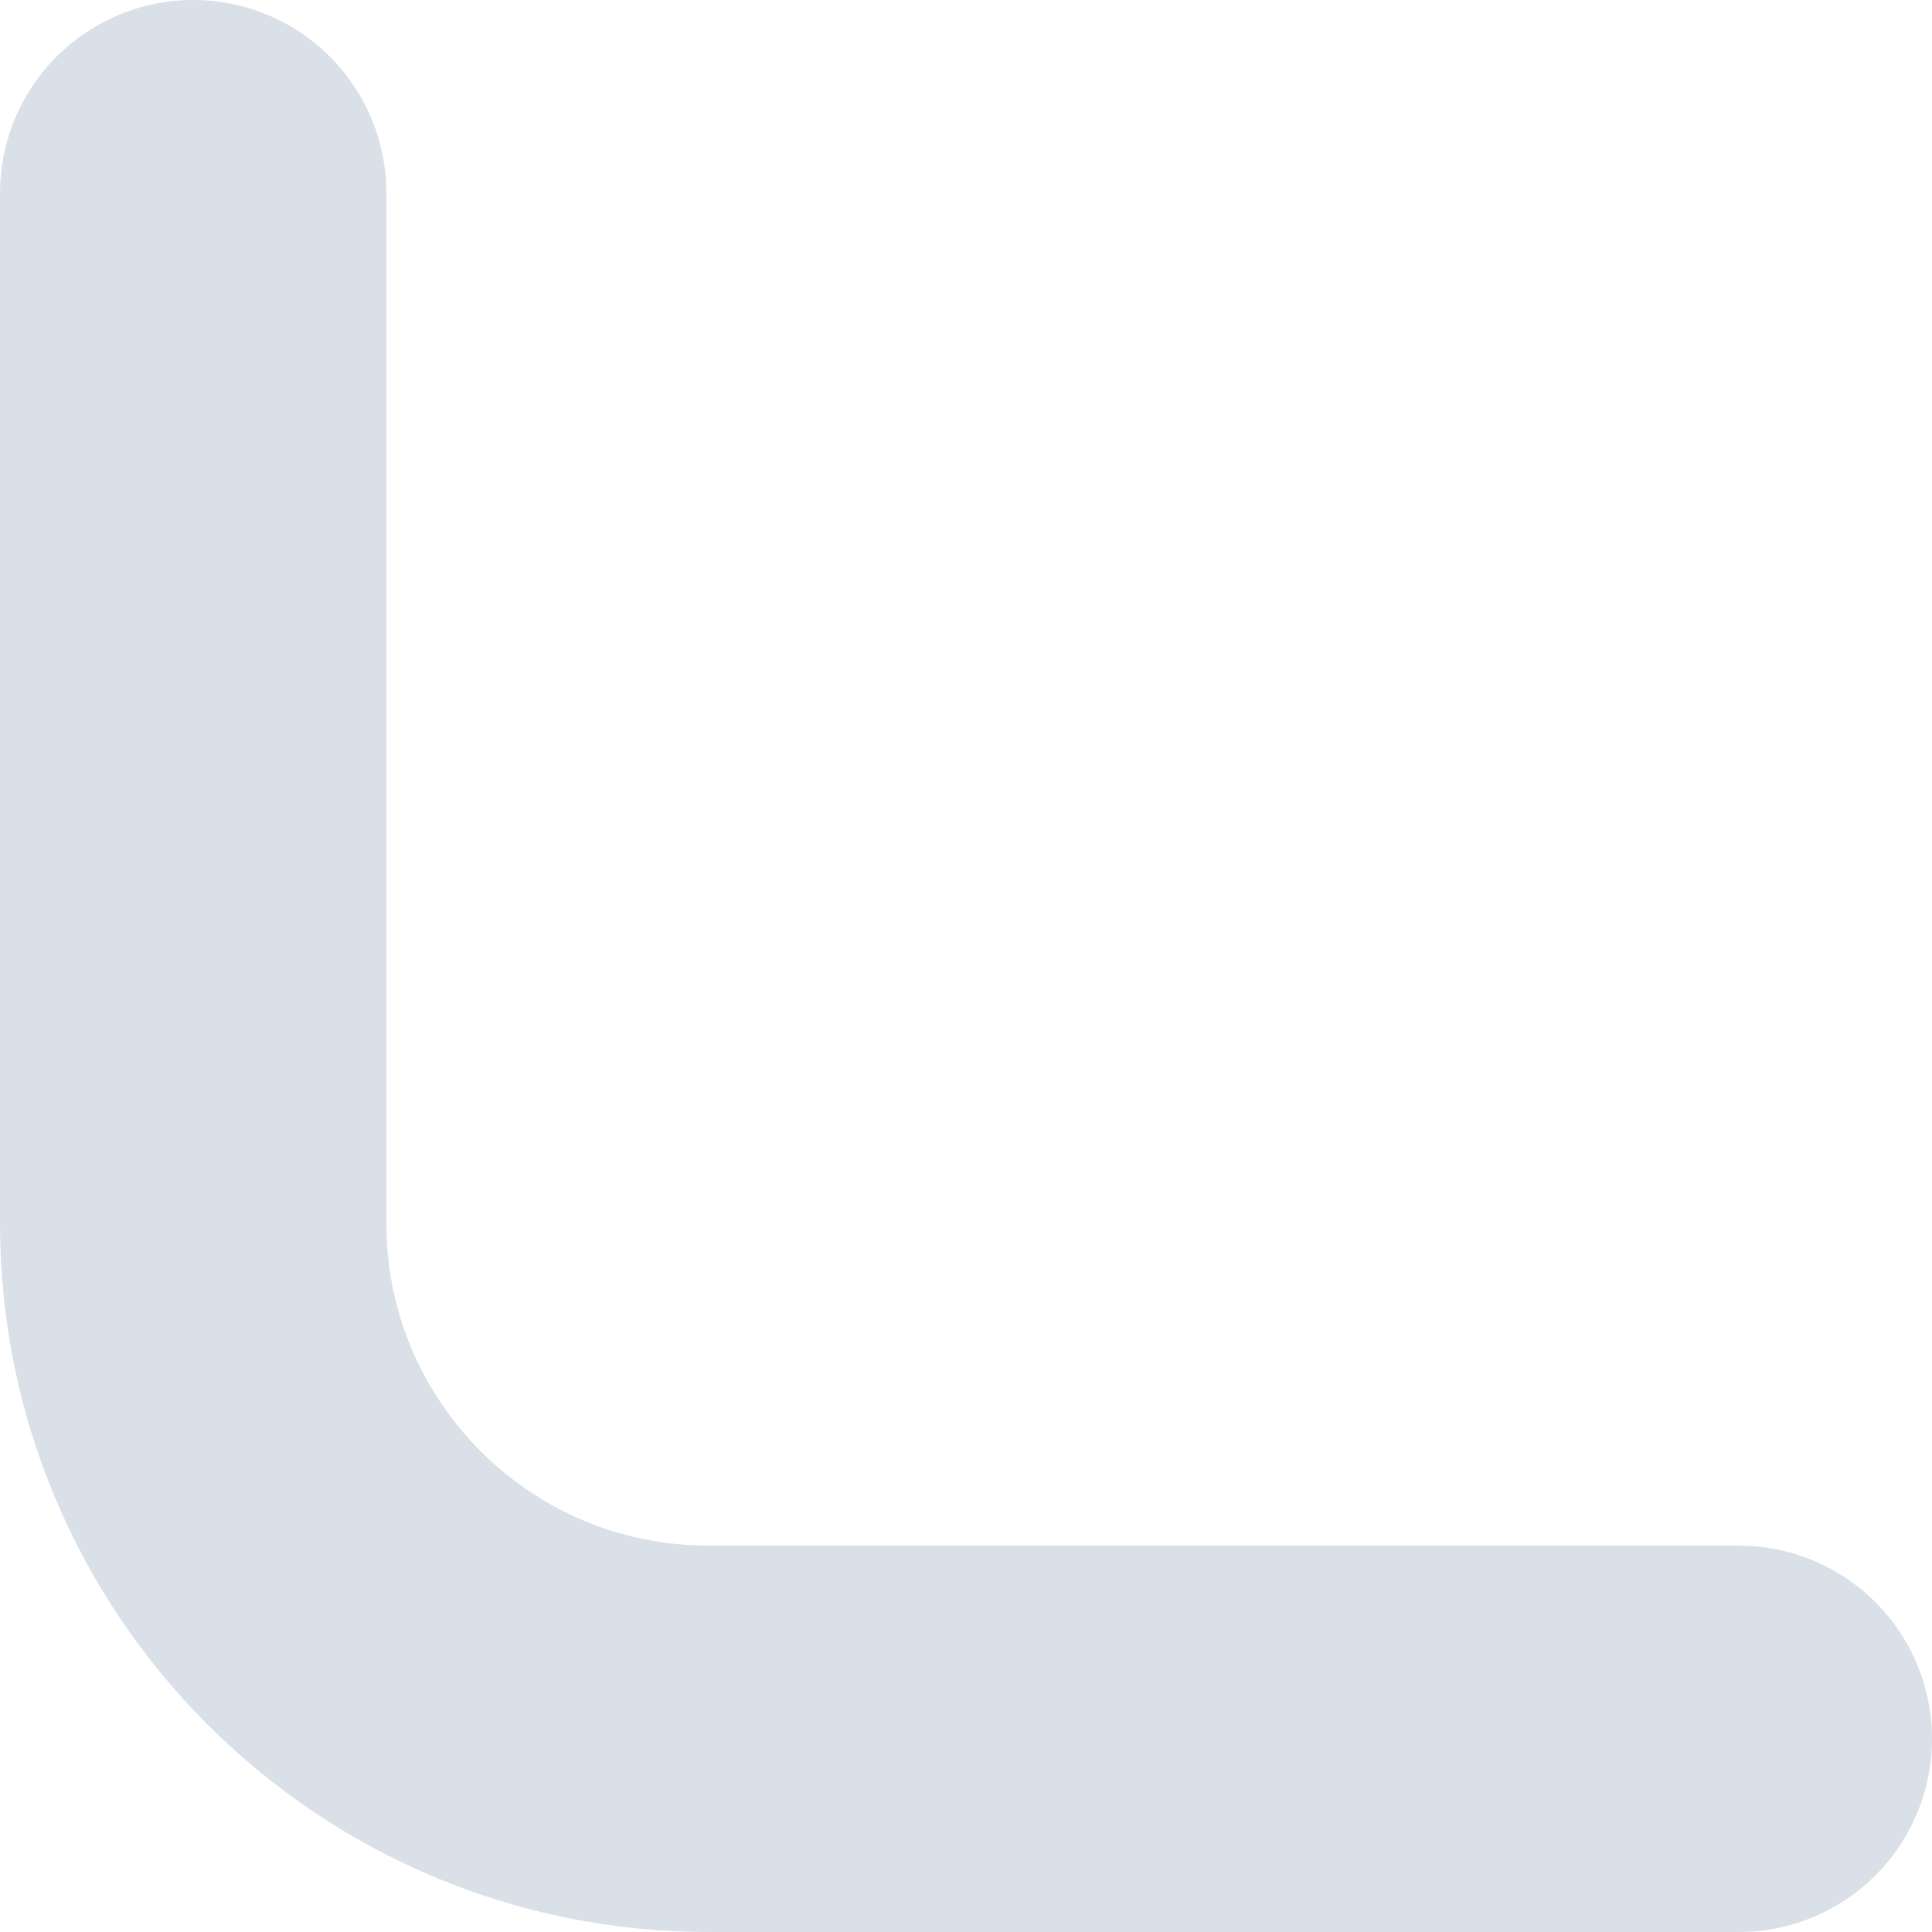 <svg width="30" height="30" viewBox="0 0 30 30" fill="none" xmlns="http://www.w3.org/2000/svg">
<path d="M3 3L3 19C3 23.418 6.582 27 11 27L27 27" stroke="#D9E0E7" stroke-width="6" stroke-linecap="round"/>
</svg>
